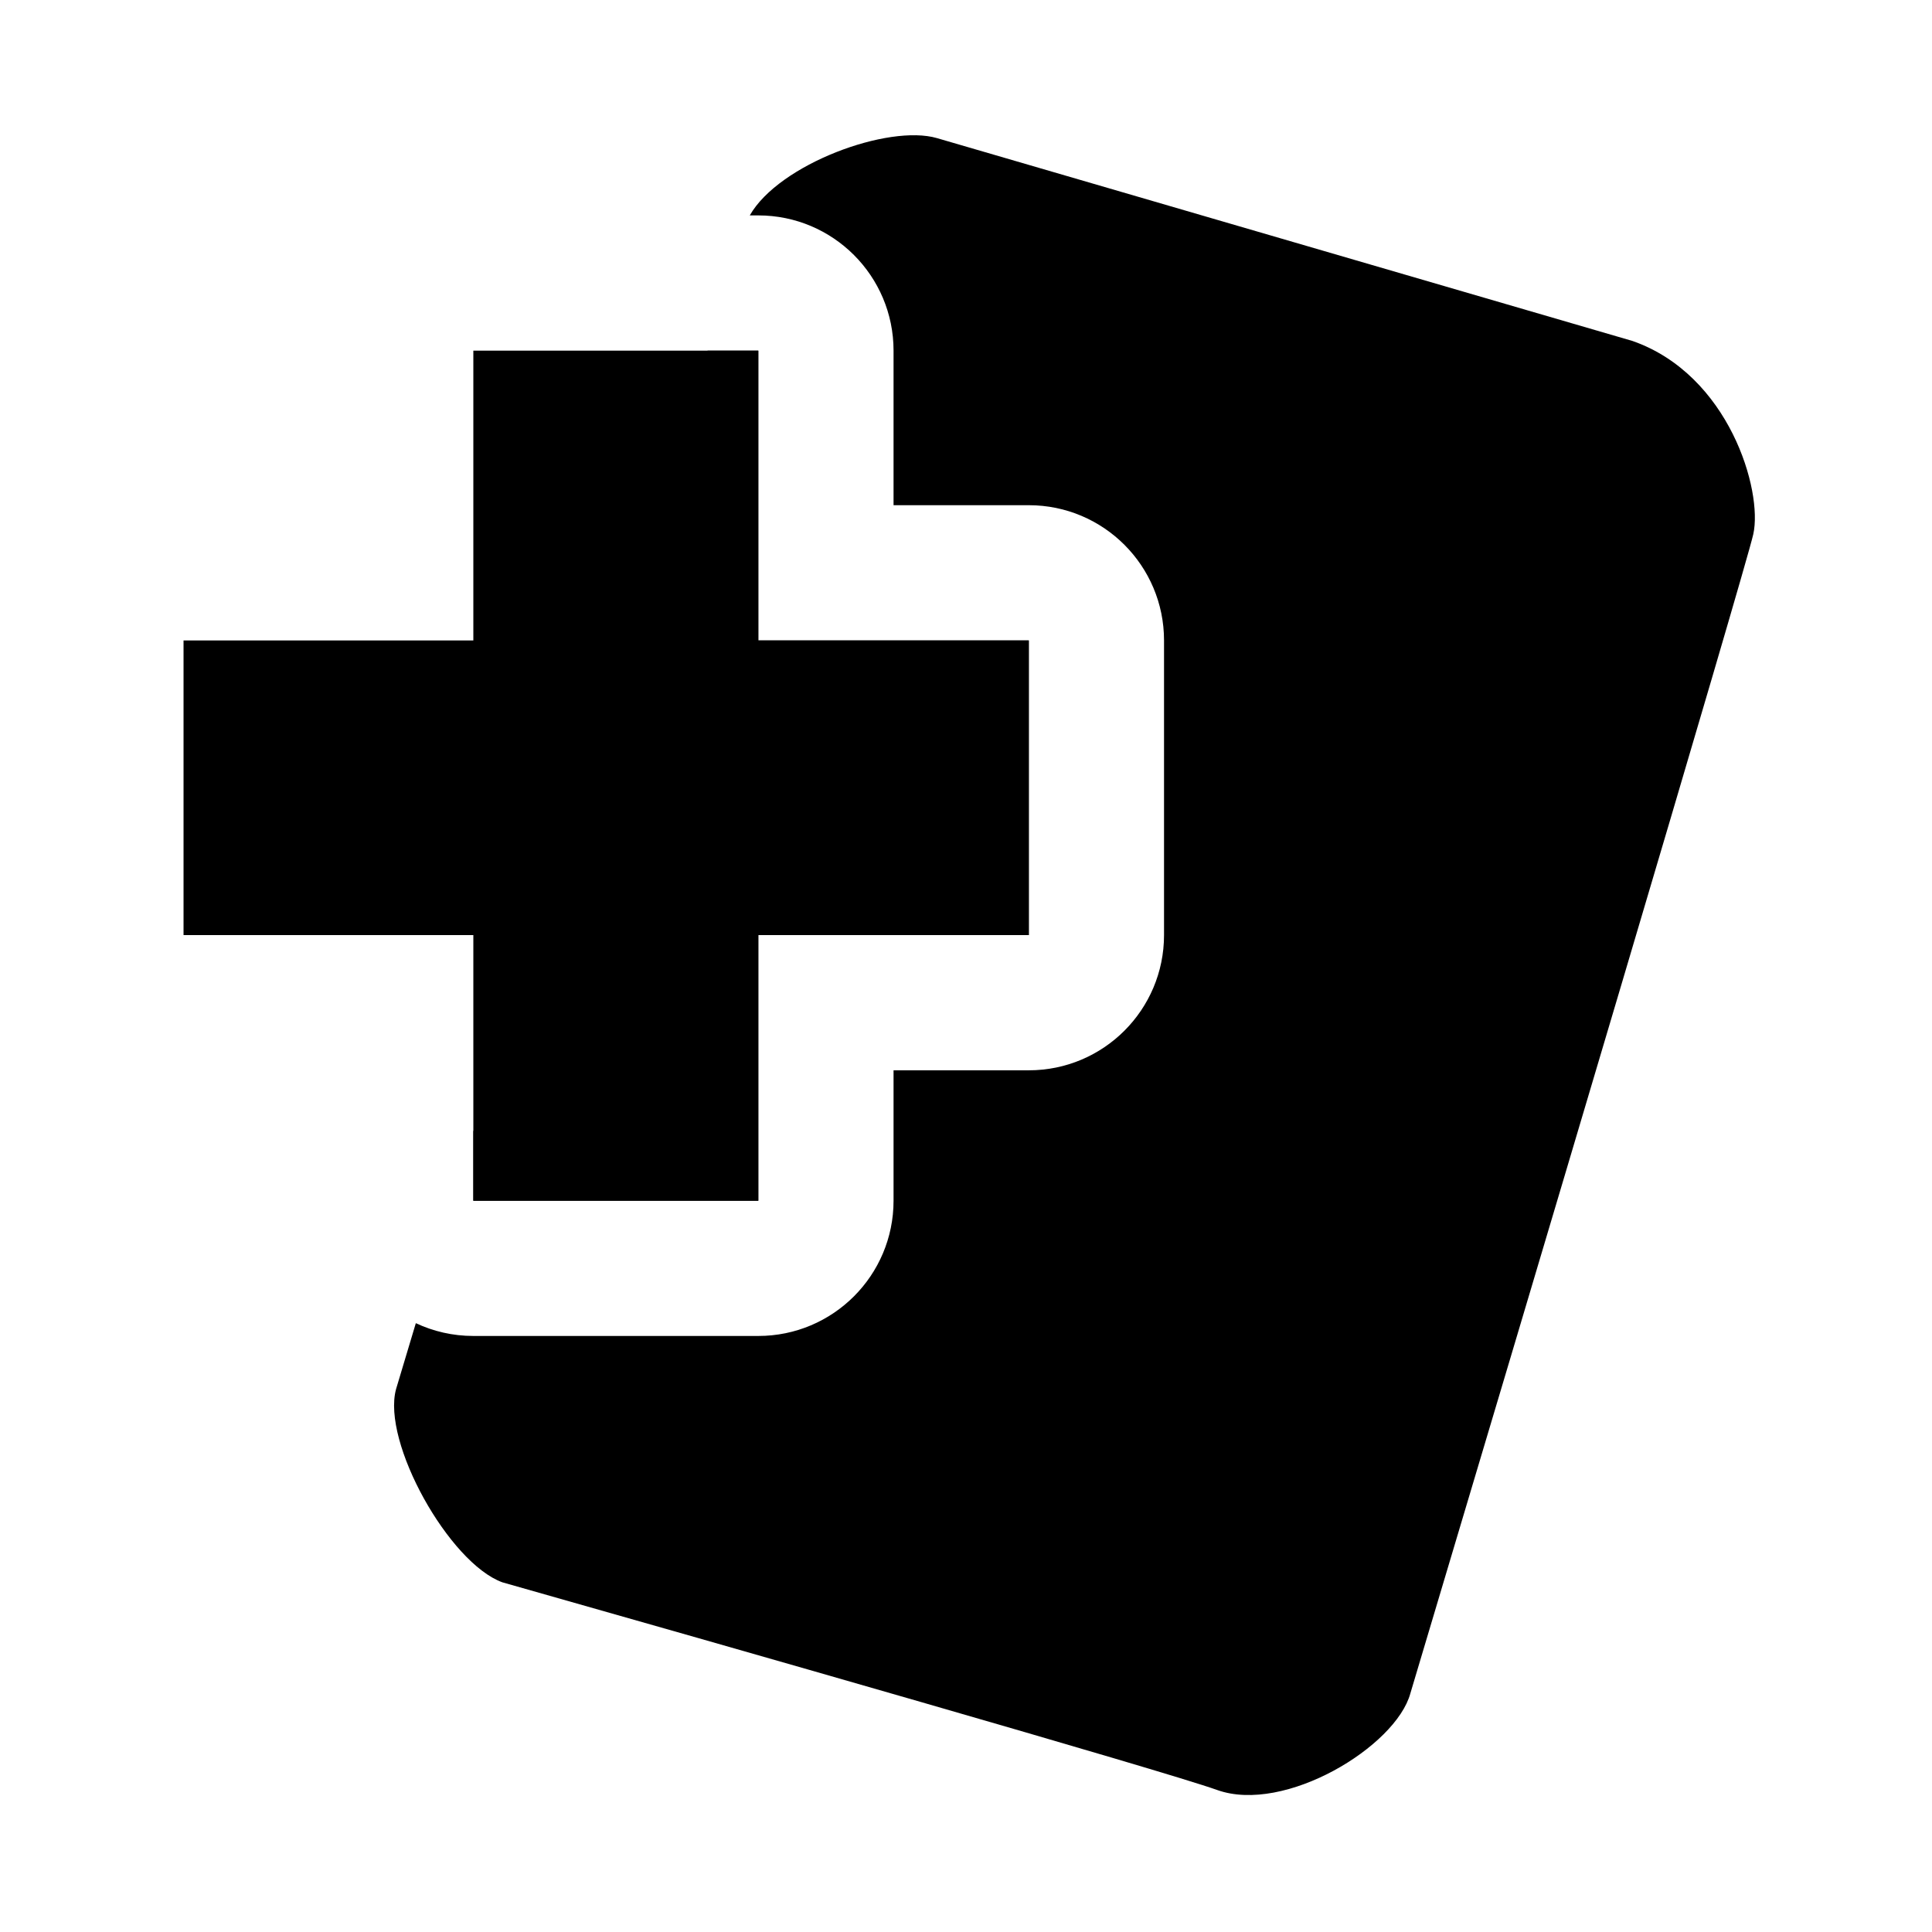 <svg width="200" height="200" viewBox="0 0 200 200" fill="none" xmlns="http://www.w3.org/2000/svg">
<path d="M78.5 36.298H49V66.299H19V96.799H49V124.298H78.5V96.799H106.5V66.299H78.5V36.298Z" fill="currentColor"/>
<path fill-rule="evenodd" clip-rule="evenodd" d="M97 14.299L169 35.298C179 38.798 182.5 50.798 181.5 55.298C180.7 58.898 157.5 136.799 146 175.299C144.5 180.799 133 187.799 126 185.299C120.4 183.299 74.333 170.132 52 163.799C46.5 161.799 39.5 149.299 41 143.799L43.047 136.974C44.854 137.823 46.871 138.298 49 138.298H78.5C86.232 138.298 92.5 132.03 92.5 124.298V110.798H106.5C114.232 110.798 120.5 104.53 120.5 96.799V66.299C120.5 58.566 114.232 52.298 106.5 52.298H92.5V36.298C92.5 28.567 86.232 22.299 78.5 22.299H77.616C80.646 16.983 91.965 12.83 97 14.299ZM49 117.132L73.25 36.298H78.5V66.299H106.5V96.799H78.5V124.298H49V117.132Z" fill="currentColor"/>
</svg>
